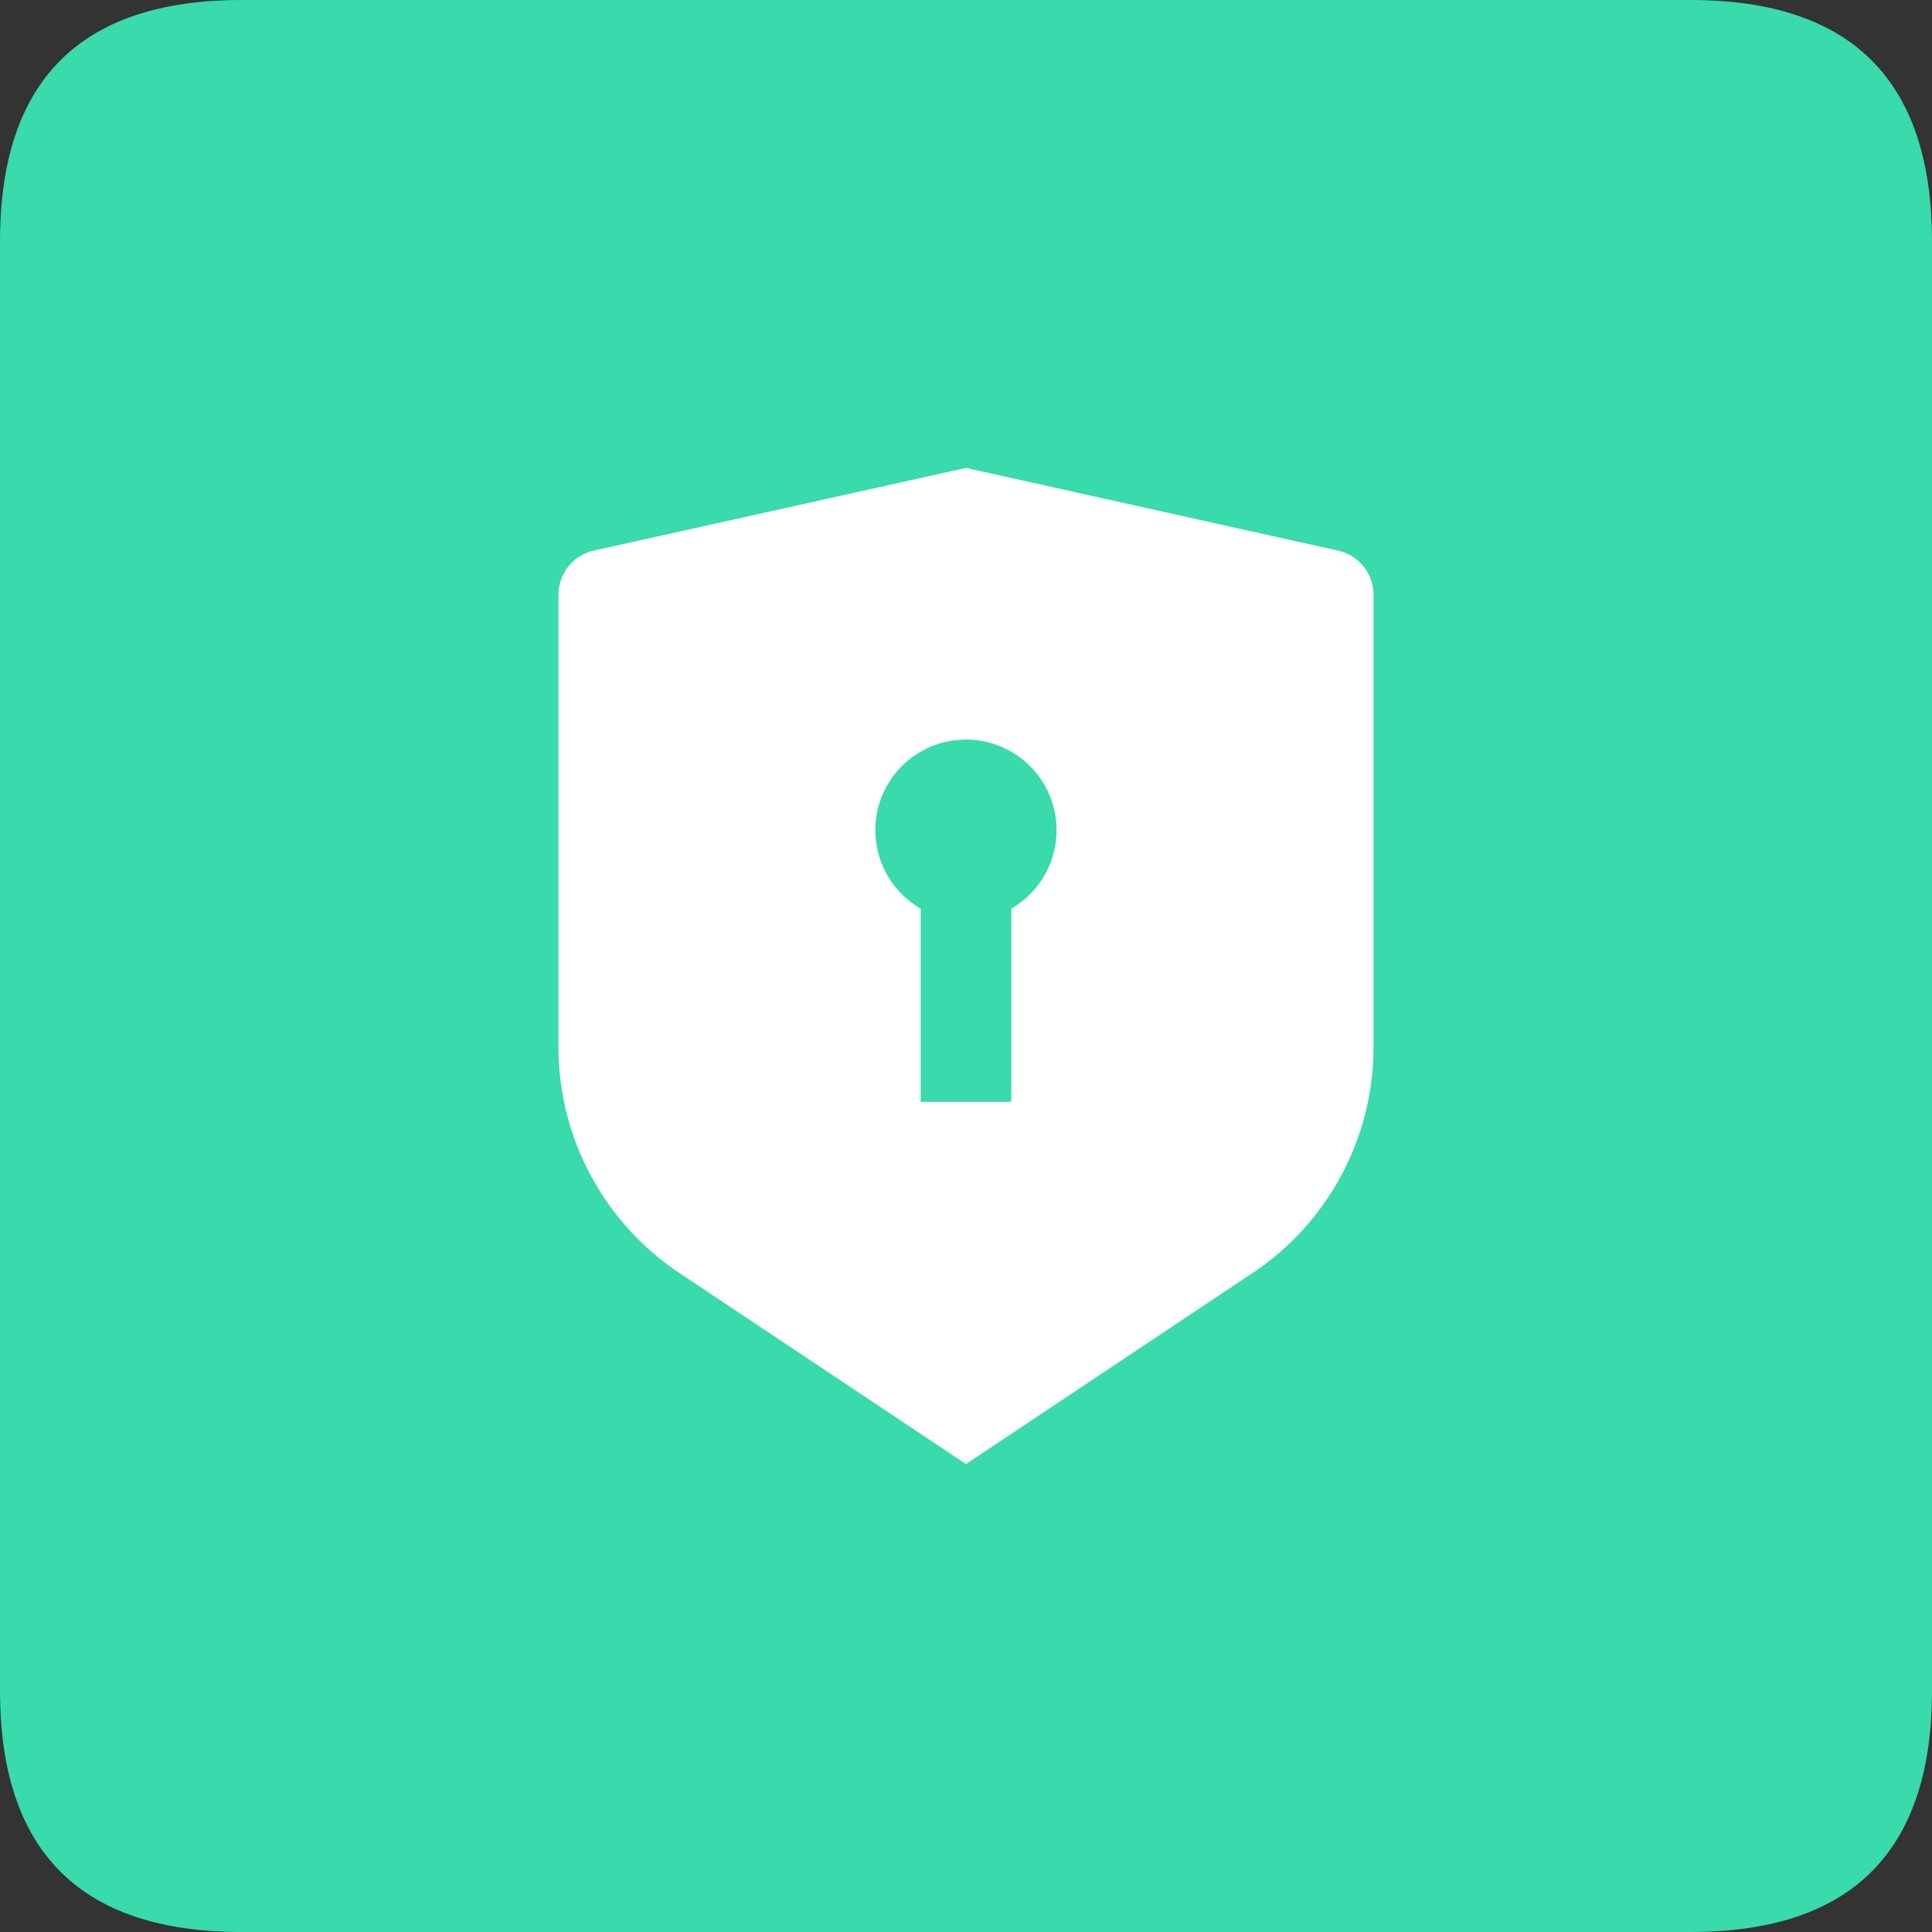 <?xml version="1.0" standalone="no"?><!DOCTYPE svg PUBLIC "-//W3C//DTD SVG 1.1//EN" "http://www.w3.org/Graphics/SVG/1.1/DTD/svg11.dtd"><svg t="1724237104429" class="icon" viewBox="0 0 1024 1024" version="1.1" xmlns="http://www.w3.org/2000/svg" p-id="1472" xmlns:xlink="http://www.w3.org/1999/xlink" width="32" height="32"><rect x="0" y="0" width="1024" height="1024" fill="#333333" stroke="none"/><path d="M0 0m128 0l768 0q128 0 128 128l0 768q0 128-128 128l-768 0q-128 0-128-128l0-768q0-128 128-128Z" fill="#39DAAB" p-id="1473"></path><path d="M512 248l197.216 43.84a24 24 0 0 1 18.784 23.424v239.68a144 144 0 0 1-64.128 119.808L512 776l-151.872-101.248a144 144 0 0 1-64.128-119.808v-239.68a24 24 0 0 1 18.784-23.456L512 248z m0 144a48 48 0 0 0-24 89.6v102.4h48v-102.432A48 48 0 0 0 512 392z" fill="#FFFFFF" p-id="1474"></path></svg>